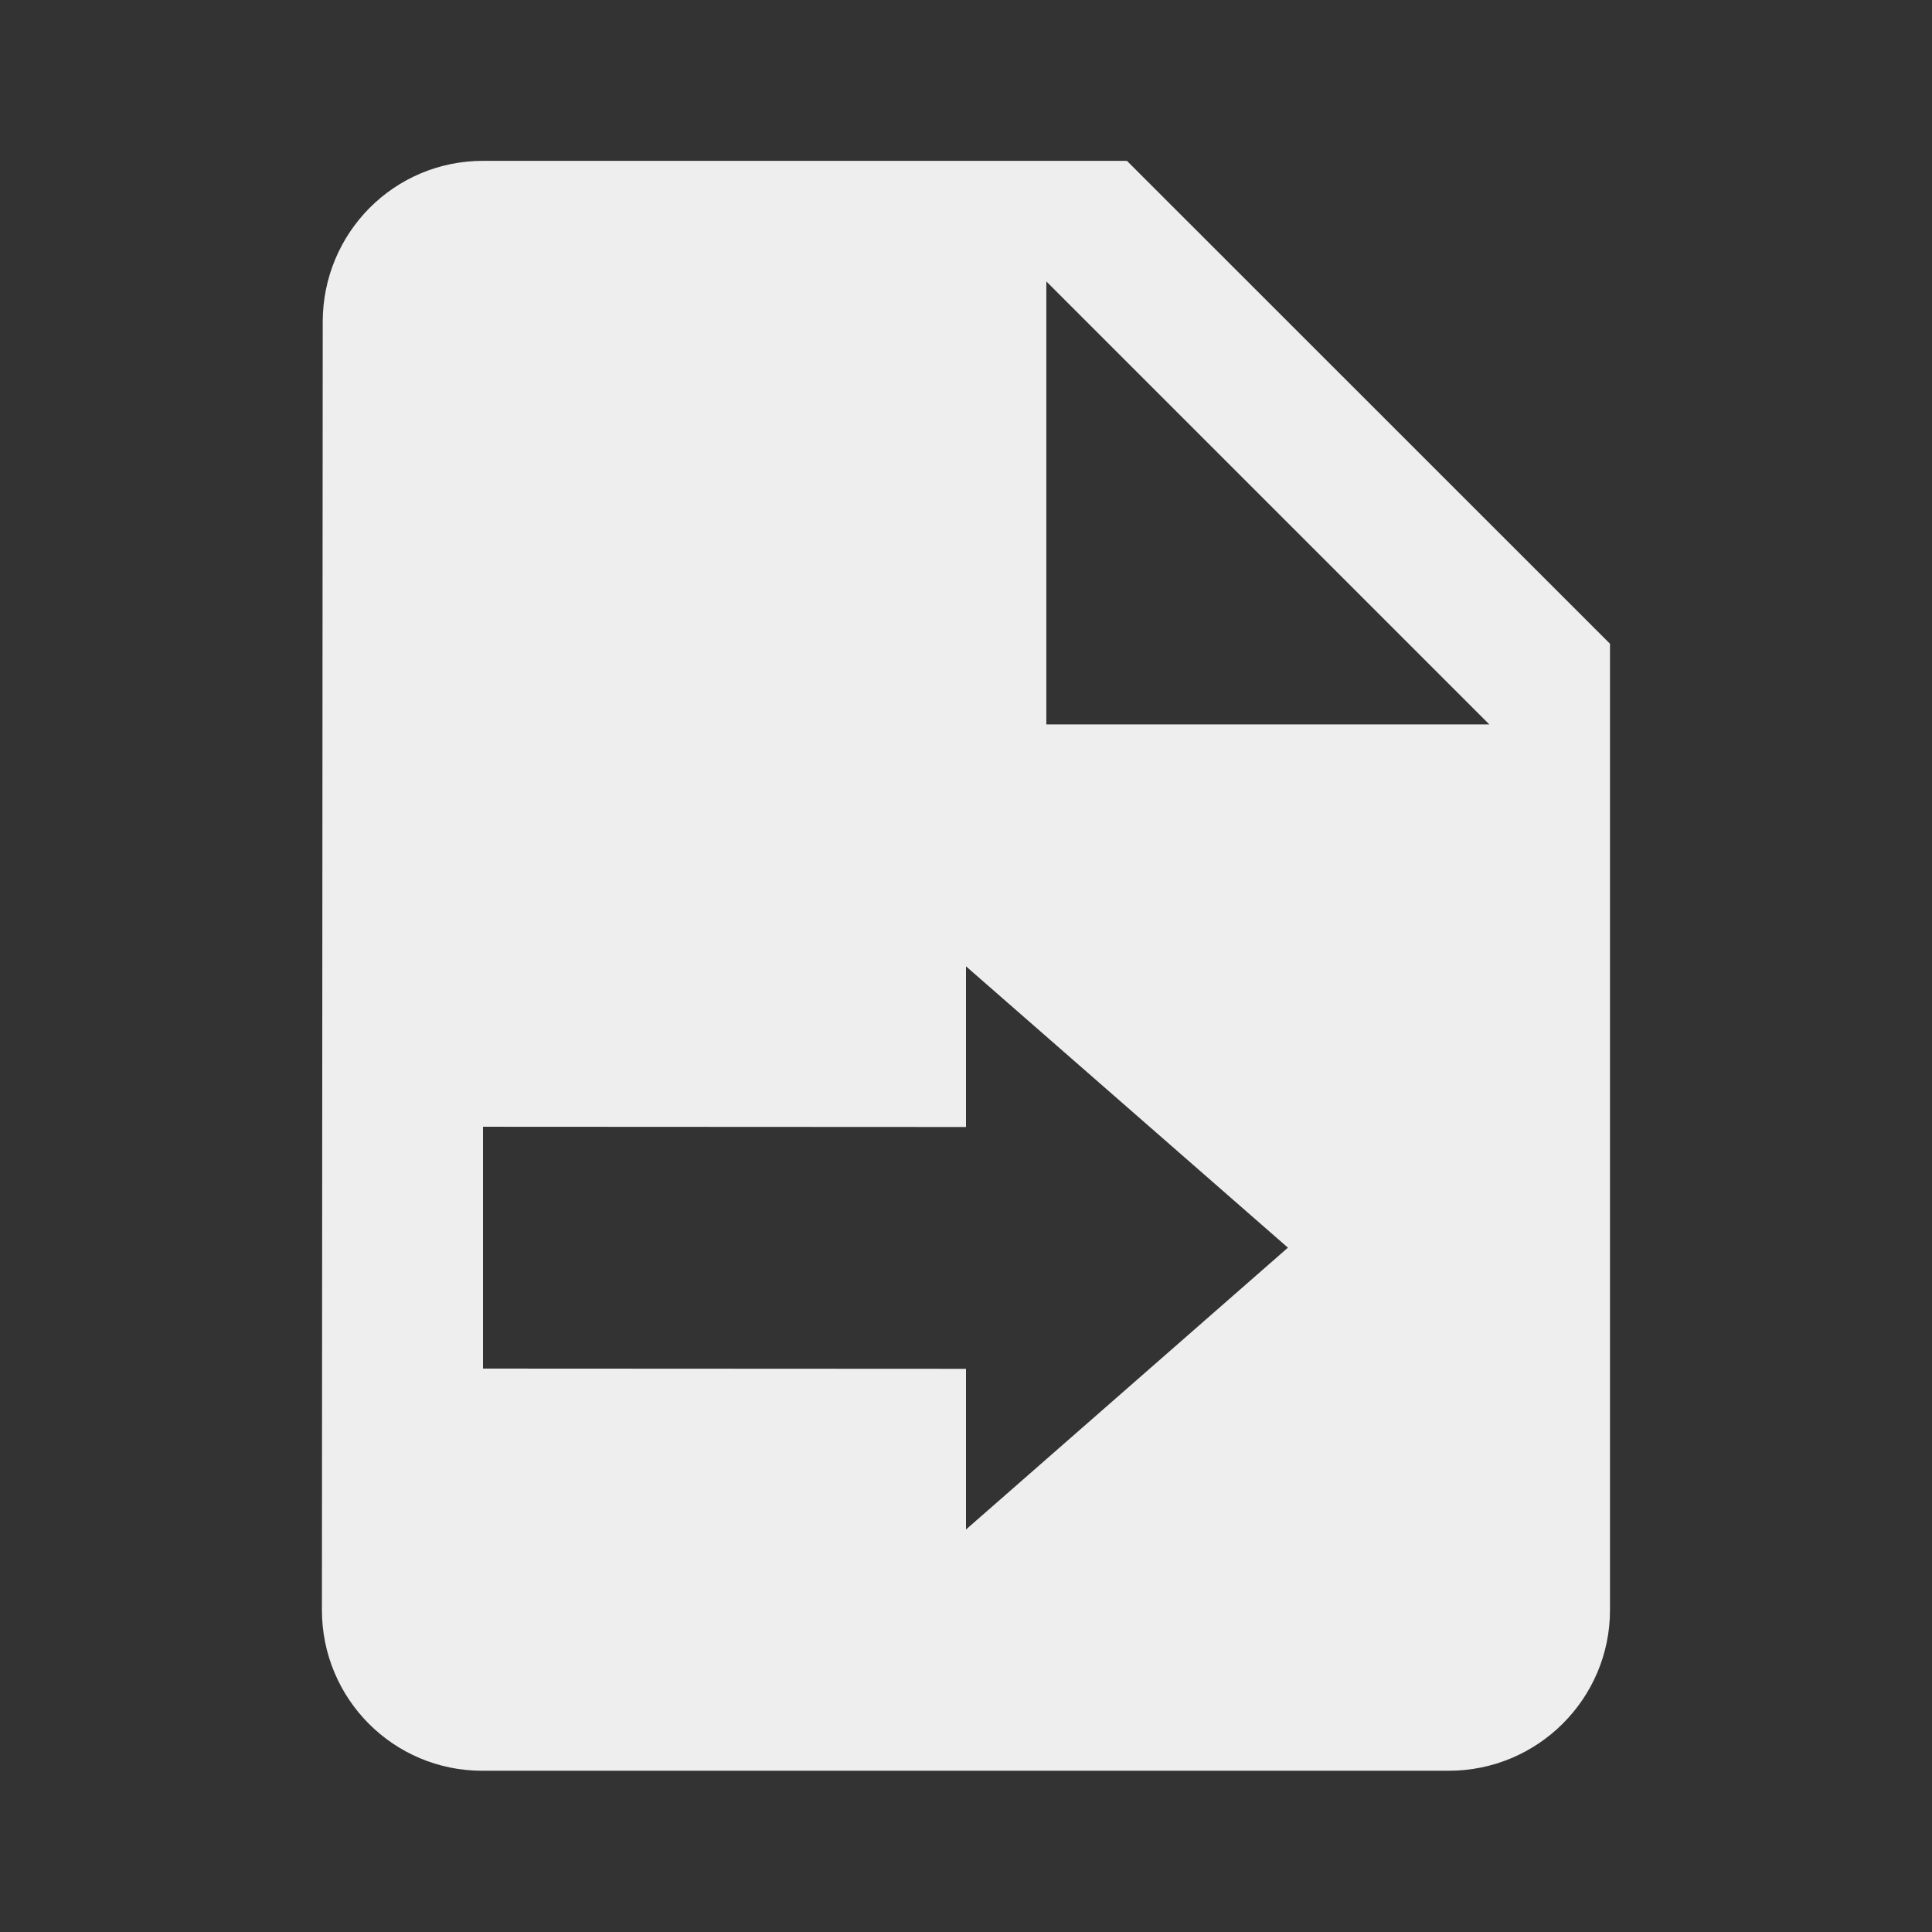 ﻿<?xml version="1.0" encoding="utf-8"?>
<!DOCTYPE svg PUBLIC "-//W3C//DTD SVG 1.1//EN" "http://www.w3.org/Graphics/SVG/1.1/DTD/svg11.dtd">
<svg xmlns="http://www.w3.org/2000/svg" xmlns:xlink="http://www.w3.org/1999/xlink" version="1.1" baseProfile="full" width="24" height="24" viewBox="0 0 24.00 24.00" enable-background="new 0 0 24.00 24.00" xml:space="preserve">
	<rect x="0" y="0" width="24.00" height="24.00" fill="#333333" stroke="none"/>
	<path fill="#eee" fill-opacity="1" stroke-width="0.2" stroke-linejoin="round" d="M 6.001,1.998L 13.999,1.998L 20,7.997L 20,20C 20,21.104 19.101,21.997 17.997,21.997L 5.991,21.997C 4.888,21.997 3.999,21.104 3.999,20L 4.009,3.999C 4.009,2.895 4.893,1.998 6.001,1.998 Z M 12,14L 6,13.997L 6,17.001L 12,17.004L 12,19L 15.999,15.499L 12,12.004L 12,14 Z M 12.998,3.496L 12.998,8.999L 18.501,8.999L 12.998,3.496 Z "/>
</svg>
